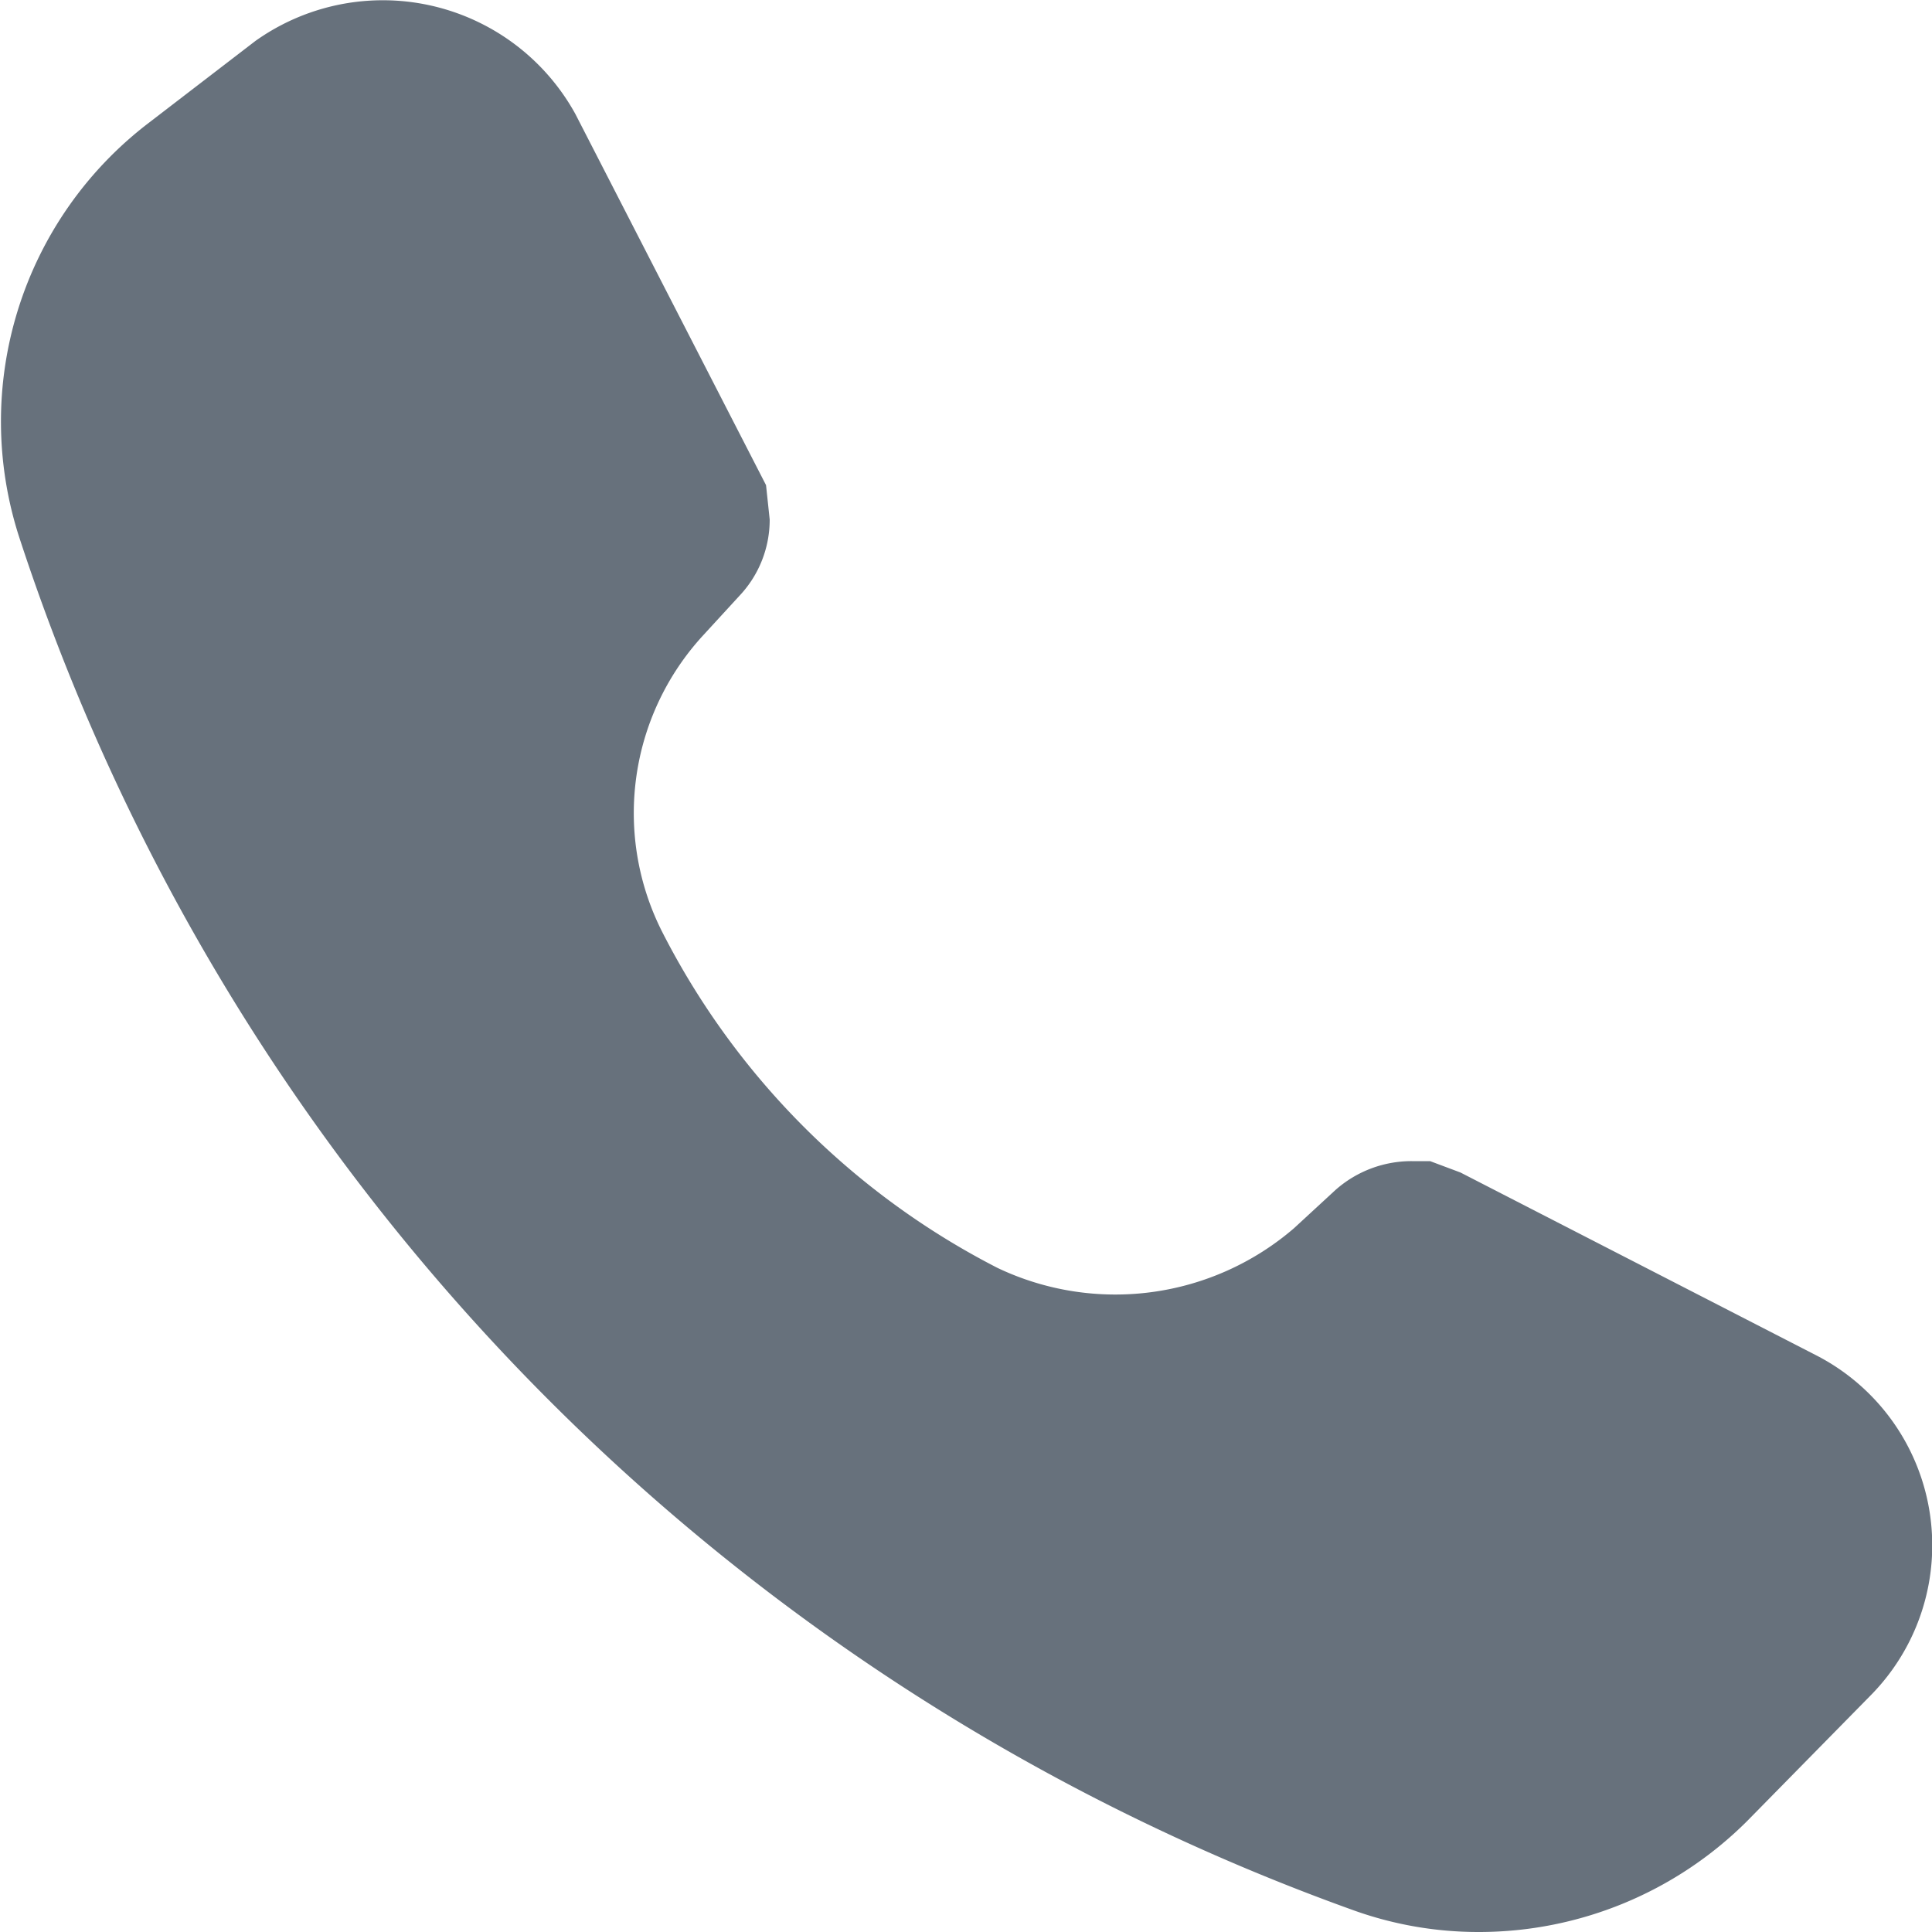 <svg xmlns="http://www.w3.org/2000/svg" width="18" height="18" viewBox="0 0 18 18">
  <defs>
    <style>
      .cls-1 {
        fill: #67717c;
        fill-rule: evenodd;
      }
    </style>
  </defs>
  <path class="cls-1" d="M612.775,146a3.441,3.441,0,0,1-1.144-.195,20.285,20.285,0,0,1-12.452-12.8,3.5,3.5,0,0,1,1.2-3.855l1-.768a2.048,2.048,0,0,1,2.981.679l1.777,3.459,0.034,0.32a1.031,1.031,0,0,1-.281.71l-0.346.377a2.446,2.446,0,0,0-.37,2.764,7.179,7.179,0,0,0,3.12,3.122,2.552,2.552,0,0,0,2.762-.37l0.385-.355a1.067,1.067,0,0,1,.712-0.27h0.171l0.283,0.106,3.308,1.7a1.99,1.99,0,0,1,.509,3.176l-1.147,1.167A3.537,3.537,0,0,1,612.775,146Z" transform="translate(-599 -128)"/>
</svg>
